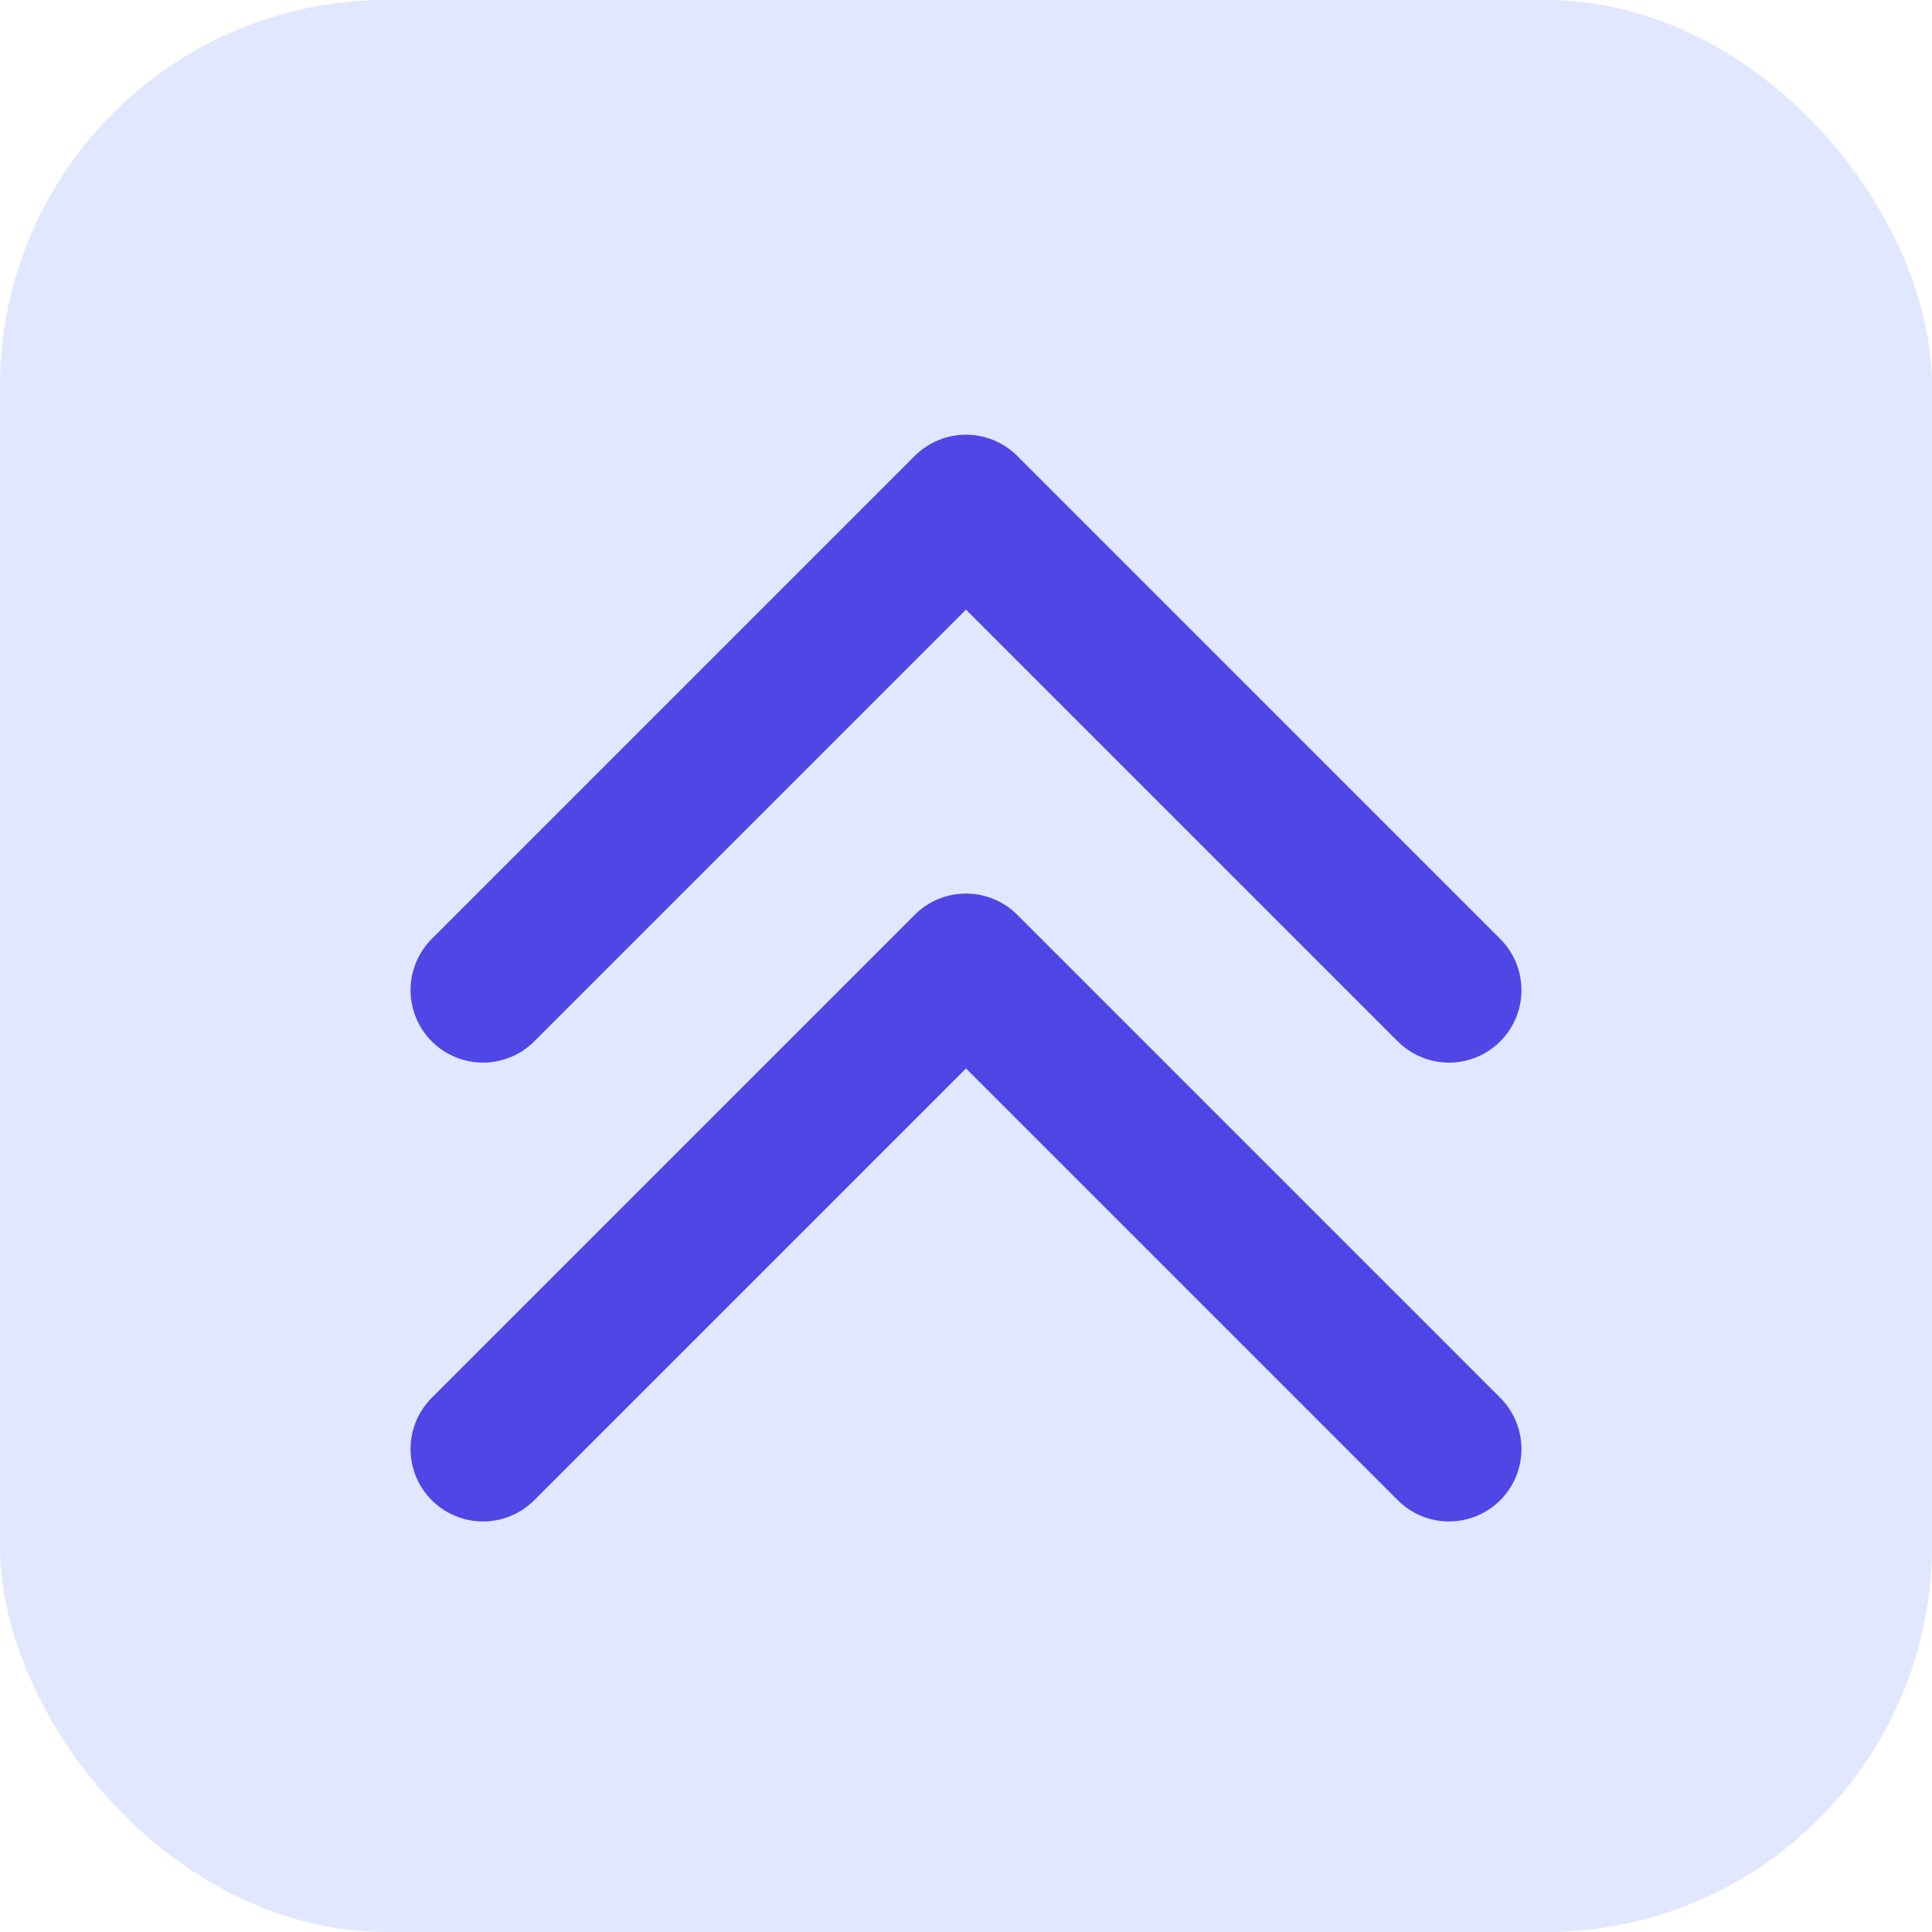 <svg width="40" height="40" viewBox="0 0 40 40" fill="none" xmlns="http://www.w3.org/2000/svg">
  <rect width="40" height="40" rx="8" fill="#E0E7FF"/>
  <path d="M10 20.5L15 15.5L20 10.5L25 15.5L30 20.5" stroke="#4F46E5" stroke-width="3" stroke-linecap="round" stroke-linejoin="round"/>
  <path d="M10 30L15 25L20 20L25 25L30 30" stroke="#4F46E5" stroke-width="3" stroke-linecap="round" stroke-linejoin="round"/>
</svg> 